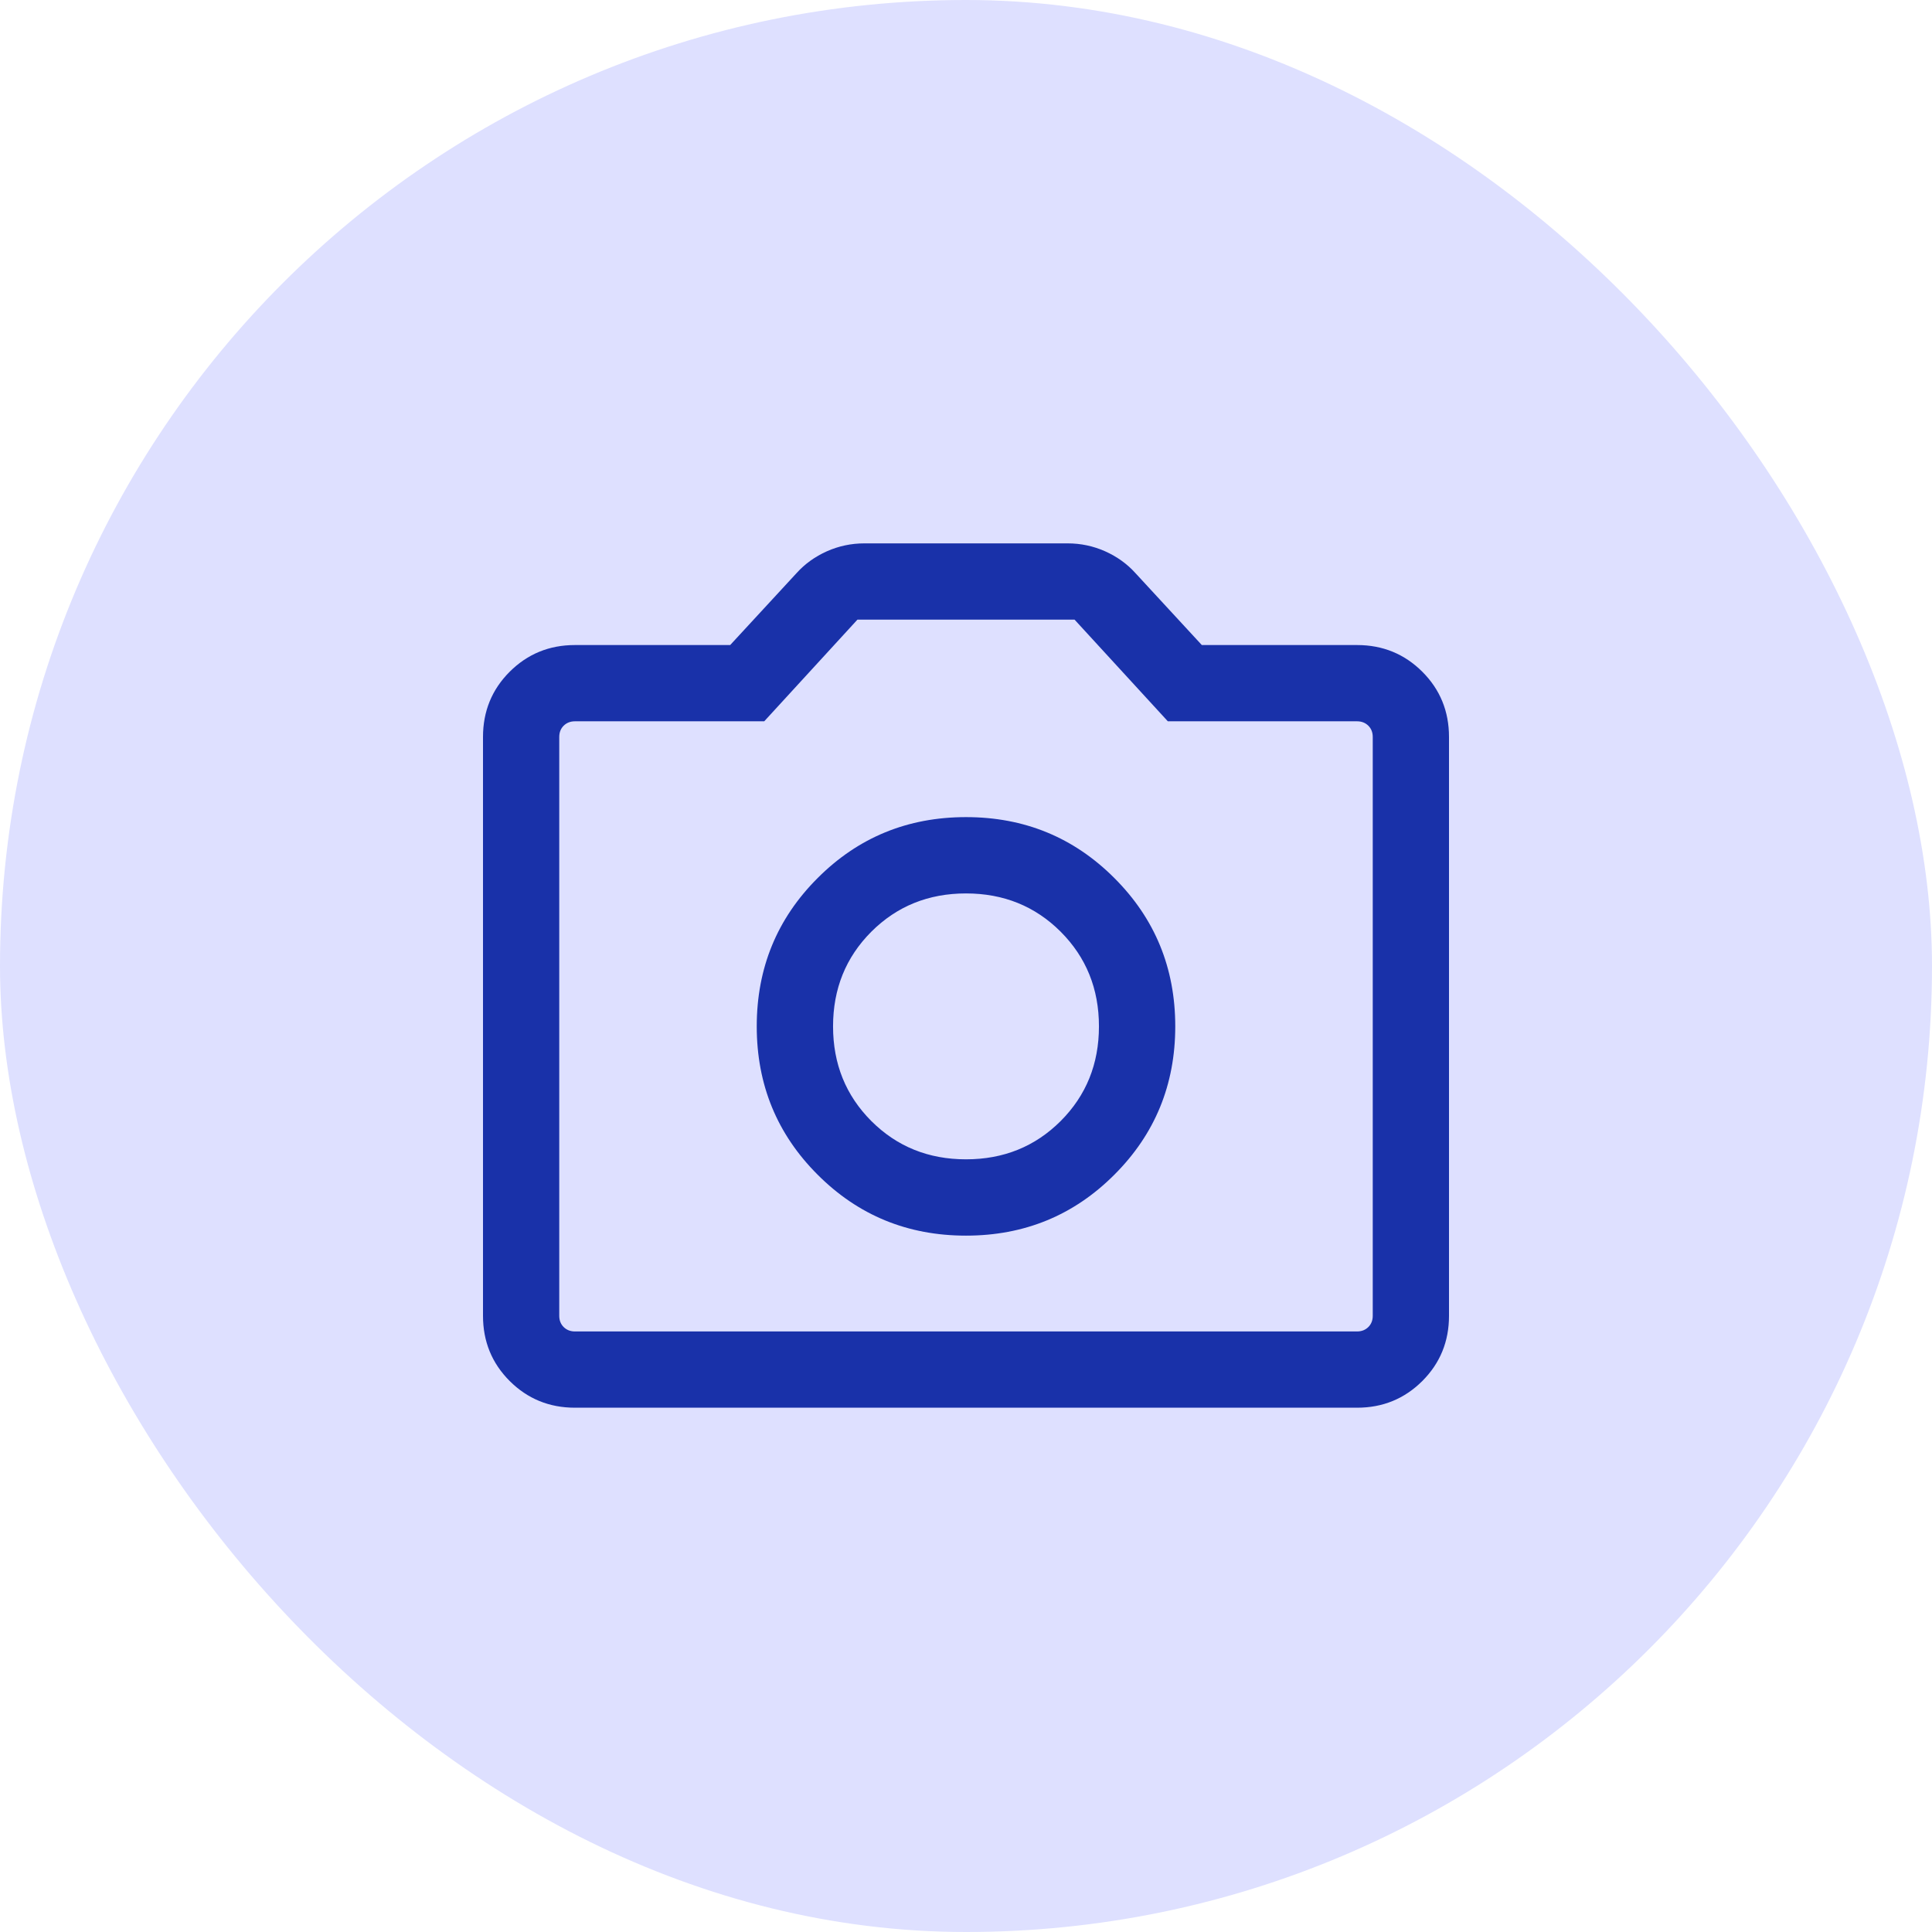 <svg width="32" height="32" viewBox="0 0 32 32" fill="none" xmlns="http://www.w3.org/2000/svg">
<rect width="32" height="32" rx="16" fill="#DEE0FF"/>
<path d="M16 20.466C16.966 20.466 17.785 20.13 18.457 19.457C19.13 18.785 19.466 17.966 19.466 17C19.466 16.034 19.13 15.215 18.457 14.543C17.785 13.87 16.966 13.534 16 13.534C15.034 13.534 14.215 13.87 13.543 14.543C12.87 15.215 12.534 16.034 12.534 17C12.534 17.966 12.87 18.785 13.543 19.457C14.215 20.13 15.034 20.466 16 20.466ZM16 19.202C15.378 19.202 14.856 18.991 14.432 18.568C14.009 18.144 13.798 17.622 13.798 17C13.798 16.378 14.009 15.856 14.432 15.432C14.856 15.009 15.378 14.798 16 14.798C16.622 14.798 17.144 15.009 17.568 15.432C17.991 15.856 18.202 16.378 18.202 17C18.202 17.622 17.991 18.144 17.568 18.568C17.144 18.991 16.622 19.202 16 19.202ZM9.522 23.316C9.097 23.316 8.737 23.168 8.442 22.874C8.147 22.579 8 22.219 8 21.794V12.207C8 11.781 8.147 11.421 8.442 11.126C8.737 10.832 9.097 10.684 9.522 10.684H12.094L13.195 9.491C13.333 9.338 13.5 9.219 13.696 9.131C13.892 9.044 14.099 9 14.316 9H17.684C17.901 9 18.108 9.044 18.304 9.131C18.5 9.219 18.667 9.338 18.805 9.491L19.906 10.684H22.478C22.903 10.684 23.263 10.832 23.558 11.126C23.853 11.421 24 11.781 24 12.207V21.794C24 22.219 23.853 22.579 23.558 22.874C23.263 23.168 22.903 23.316 22.478 23.316H9.522ZM9.522 22.053H22.478C22.553 22.053 22.615 22.028 22.664 21.98C22.713 21.931 22.737 21.869 22.737 21.794V12.207C22.737 12.131 22.713 12.069 22.664 12.02C22.615 11.972 22.553 11.947 22.478 11.947H19.343L17.798 10.263H14.202L12.658 11.947H9.522C9.447 11.947 9.385 11.972 9.336 12.02C9.287 12.069 9.263 12.131 9.263 12.207V21.794C9.263 21.869 9.287 21.931 9.336 21.98C9.385 22.028 9.447 22.053 9.522 22.053Z" fill="#1931A9"/>
</svg>
